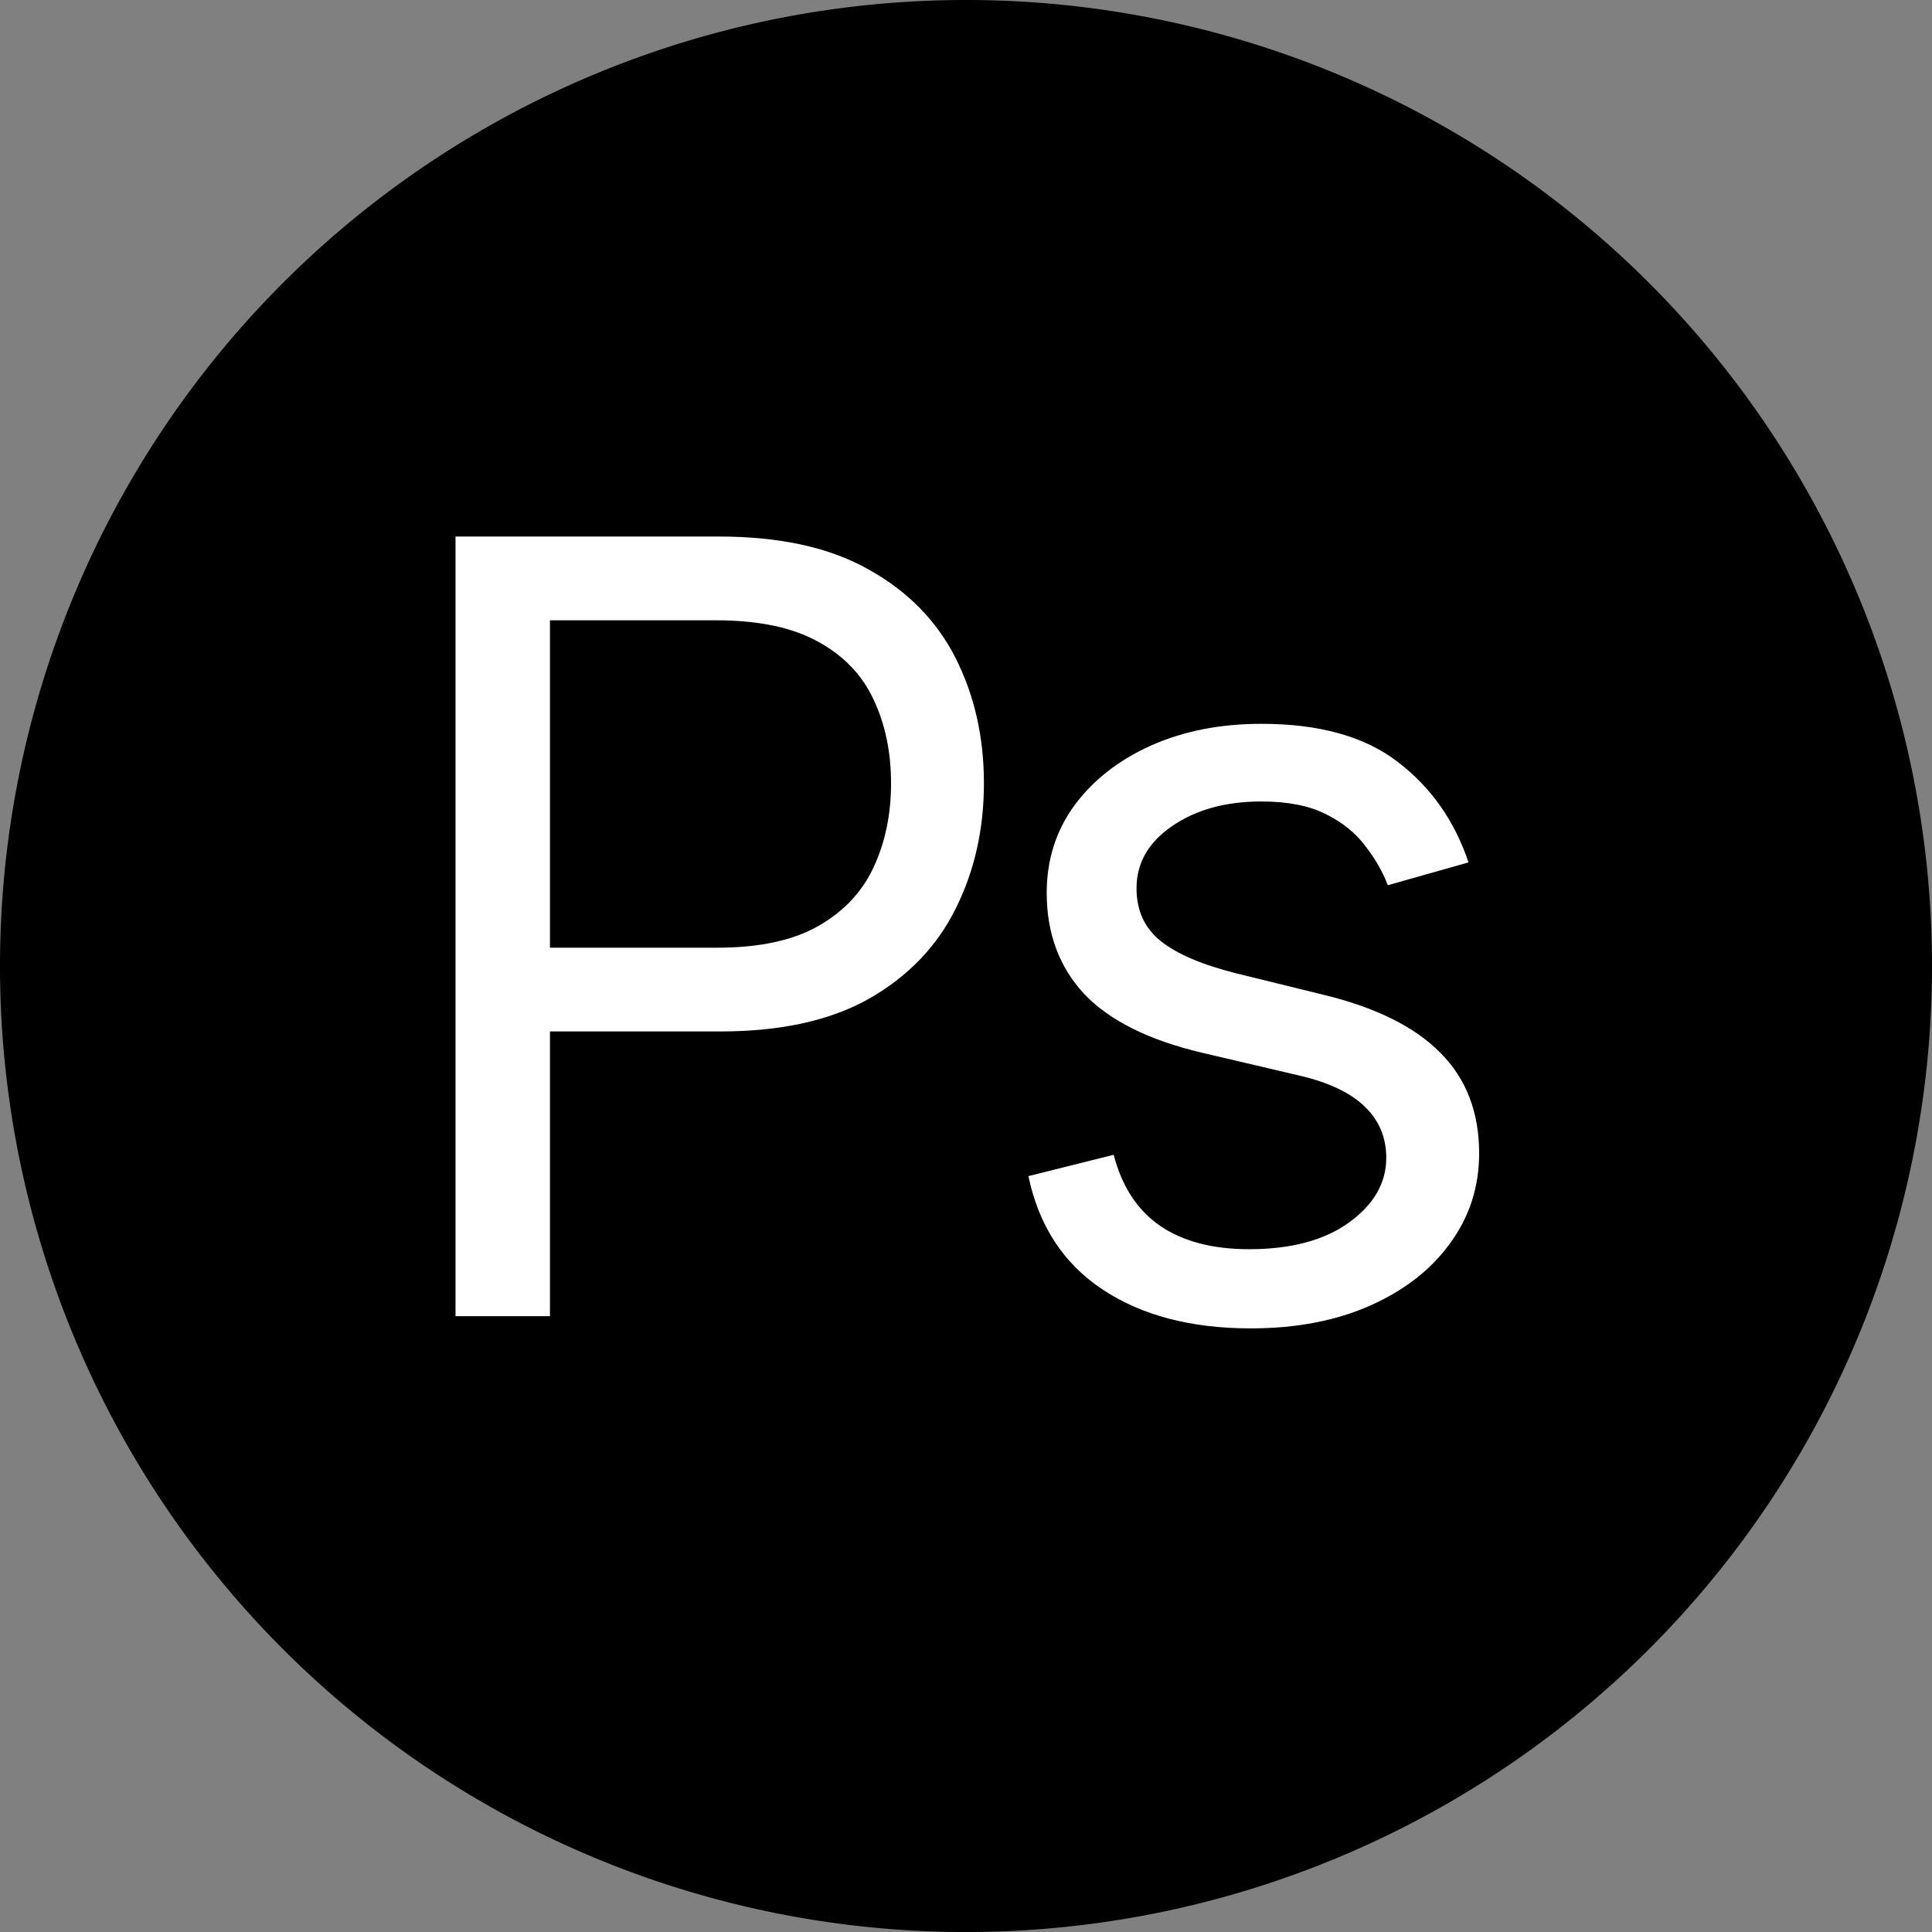 <?xml version="1.0" encoding="UTF-8" standalone="no"?>
<svg
   enable-background="new 0 0 144.083 144"
   height="115.67"
   id="Facebook"
   version="1.1"
   viewBox="0 0 115.668 115.67"
   width="115.668"
   xml:space="preserve"
   sodipodi:docname="photoshop-icon.svg"
   inkscape:version="1.2.2 (732a01da63, 2022-12-09)"
   inkscape:export-filename="Photoshop.svg"
   inkscape:export-xdpi="96"
   inkscape:export-ydpi="96"
   xmlns:inkscape="http://www.inkscape.org/namespaces/inkscape"
   xmlns:sodipodi="http://sodipodi.sourceforge.net/DTD/sodipodi-0.dtd"
   xmlns="http://www.w3.org/2000/svg"
   xmlns:svg="http://www.w3.org/2000/svg"><rect x="0" y="0" width="115.668" height="115.67" fill="#808080" stroke="none"/><defs
     id="defs421" /><sodipodi:namedview
     id="namedview419"
     pagecolor="#ffffff"
     bordercolor="#000000"
     borderopacity="0.25"
     inkscape:showpageshadow="2"
     inkscape:pageopacity="0.0"
     inkscape:pagecheckerboard="0"
     inkscape:deskcolor="#d1d1d1"
     showgrid="false"
     inkscape:zoom="2.8263889"
     inkscape:cx="57.493857"
     inkscape:cy="108.97297"
     inkscape:window-width="1920"
     inkscape:window-height="1001"
     inkscape:window-x="-9"
     inkscape:window-y="-9"
     inkscape:window-maximized="1"
     inkscape:current-layer="Facebook" /><path
     id="path2021"
     style="stroke-width:1.005"
     d="M 115.668,57.835 A 57.834,57.835 0 0 1 57.834,115.67 57.834,57.835 0 0 1 0,57.835 57.834,57.835 0 0 1 57.834,0 57.834,57.835 0 0 1 115.668,57.835 Z" /><g
     aria-label="Ps"
     id="text648"
     style="font-size:58.667px;font-family:Inter;-inkscape-font-specification:'Inter, Normal';fill:#ffffff"
     transform="matrix(1.094,0,0,1.094,-22.283,-21.1)"><path
       d="M 45.297,91.316 V 48.649 H 59.714 q 5.021,0 8.208,1.813 3.208,1.792 4.75,4.854 1.542,3.063 1.542,6.833 0,3.771 -1.542,6.854 -1.521,3.083 -4.708,4.917 -3.188,1.813 -8.167,1.813 H 49.464 v -4.583 h 10.167 q 3.438,0 5.521,-1.188 2.083,-1.188 3.021,-3.208 0.958,-2.042 0.958,-4.604 0,-2.563 -0.958,-4.583 -0.938,-2.021 -3.042,-3.167 -2.104,-1.167 -5.583,-1.167 h -9.083 v 38.083 z"
       id="path2027" /><path
       d="m 100.733,66.482 -4.417,1.25 q -0.417,-1.104 -1.229,-2.146 -0.792,-1.063 -2.167,-1.75 -1.375,-0.688 -3.521,-0.688 -2.938,0 -4.896,1.354 -1.938,1.333 -1.938,3.396 0,1.833 1.333,2.896 1.333,1.063 4.167,1.771 l 4.75,1.167 q 4.292,1.042 6.396,3.188 2.104,2.125 2.104,5.479 0,2.75 -1.583,4.917 -1.563,2.167 -4.375,3.417 -2.813,1.25 -6.542,1.25 -4.896,0 -8.104,-2.125 -3.208,-2.125 -4.063,-6.208 l 4.667,-1.167 q 0.667,2.583 2.521,3.875 1.875,1.292 4.896,1.292 3.438,0 5.458,-1.458 2.042,-1.479 2.042,-3.542 0,-1.667 -1.167,-2.792 Q 93.9,78.712 91.483,78.149 l -5.333,-1.25 q -4.396,-1.042 -6.458,-3.229 -2.042,-2.208 -2.042,-5.521 0,-2.708 1.521,-4.792 1.542,-2.083 4.188,-3.271 2.667,-1.188 6.042,-1.188 4.75,0 7.458,2.083 2.729,2.083 3.875,5.5 z"
       id="path2024" /></g></svg>

